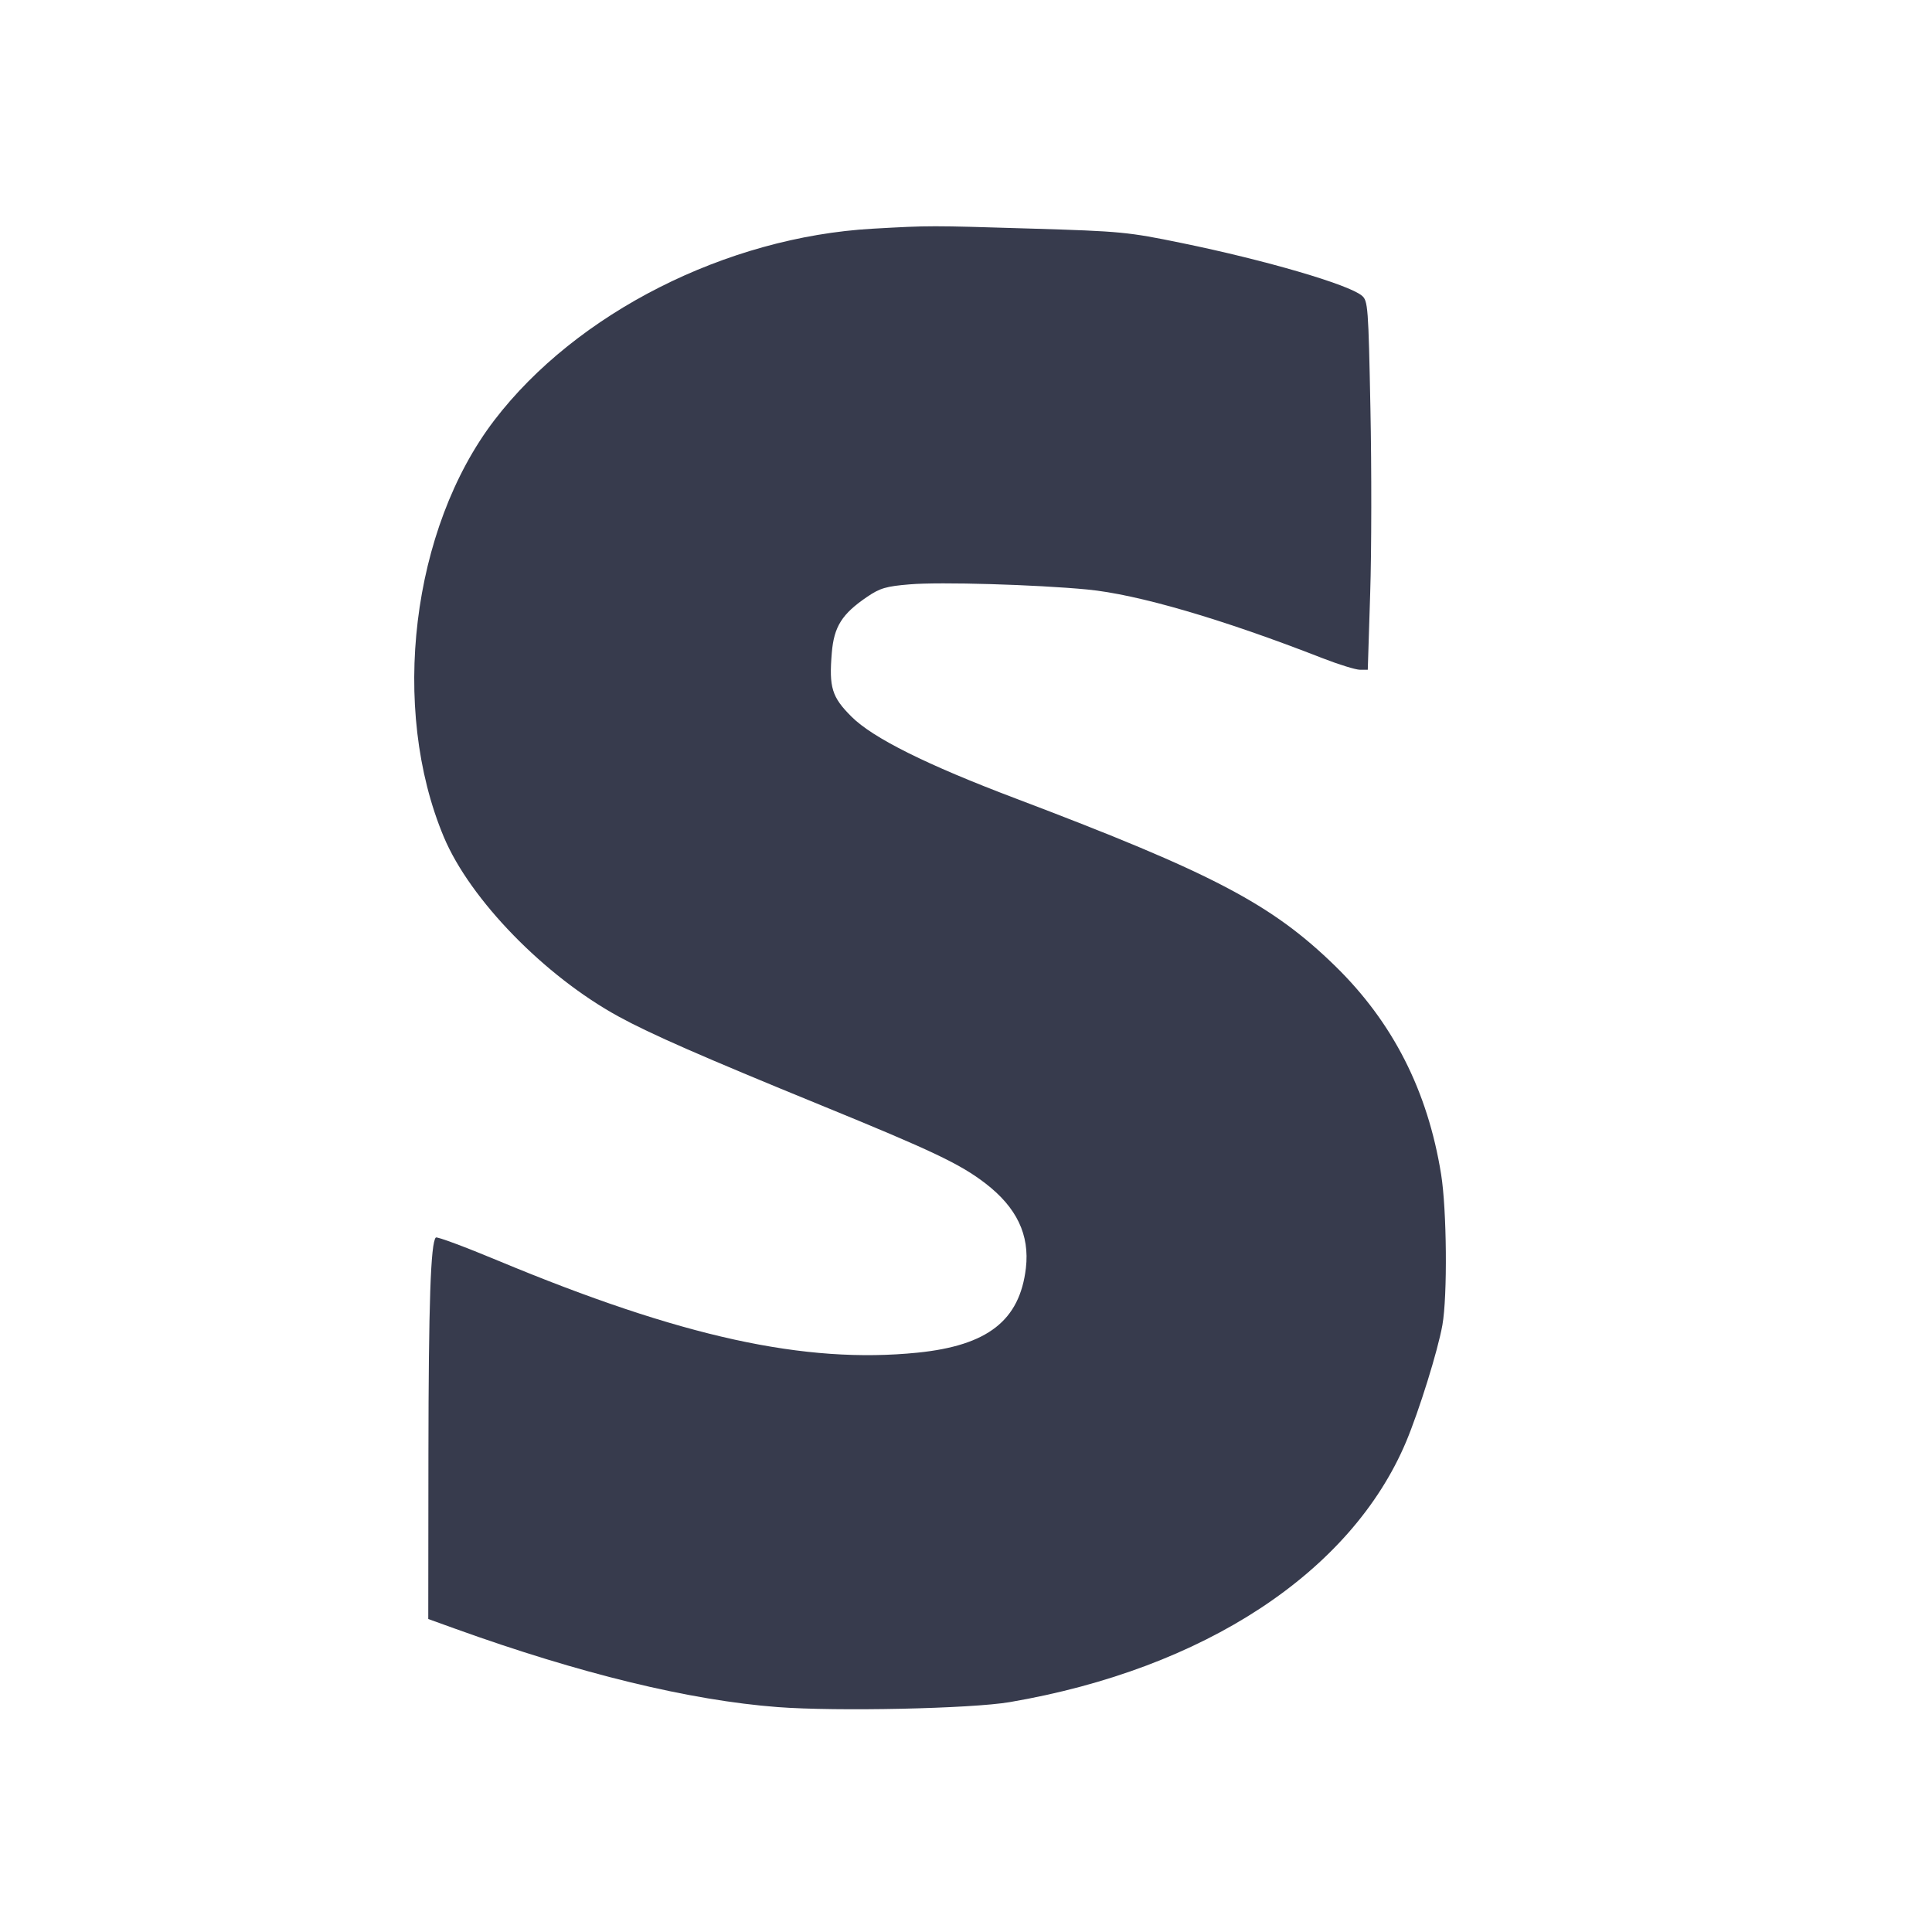 <svg width="24" height="24" viewBox="0 0 24 24" fill="none" xmlns="http://www.w3.org/2000/svg"><path d="M10.840 2.841 C 9.024 2.944,7.160 3.888,6.141 5.220 C 5.112 6.566,4.842 8.798,5.514 10.399 C 5.841 11.176,6.765 12.125,7.685 12.628 C 8.077 12.843,8.727 13.128,10.202 13.731 C 11.588 14.298,11.927 14.459,12.242 14.701 C 12.630 15.000,12.792 15.339,12.744 15.753 C 12.667 16.404,12.270 16.714,11.400 16.803 C 9.998 16.945,8.465 16.609,6.189 15.661 C 5.776 15.489,5.428 15.359,5.414 15.373 C 5.350 15.437,5.324 16.190,5.322 18.066 L 5.320 20.112 5.650 20.231 C 7.207 20.792,8.569 21.123,9.660 21.206 C 10.393 21.262,12.065 21.226,12.545 21.144 C 14.957 20.731,16.782 19.532,17.466 17.913 C 17.628 17.527,17.861 16.781,17.918 16.460 C 17.982 16.101,17.973 15.029,17.902 14.587 C 17.735 13.551,17.304 12.702,16.588 12.002 C 15.798 11.231,15.067 10.847,12.620 9.920 C 11.511 9.501,10.842 9.167,10.578 8.903 C 10.333 8.659,10.297 8.540,10.333 8.109 C 10.360 7.783,10.460 7.626,10.772 7.414 C 10.931 7.306,11.008 7.283,11.302 7.259 C 11.680 7.227,12.868 7.262,13.507 7.323 C 14.132 7.383,15.181 7.689,16.428 8.176 C 16.631 8.255,16.841 8.320,16.894 8.320 L 16.991 8.320 17.021 7.370 C 17.038 6.848,17.039 5.817,17.024 5.080 C 16.999 3.811,16.993 3.736,16.918 3.673 C 16.753 3.534,15.724 3.233,14.680 3.019 C 14.015 2.882,13.922 2.873,12.820 2.840 C 11.544 2.801,11.555 2.801,10.840 2.841 " fill="#373B4D" stroke="none" fill-rule="evenodd"></path></svg>